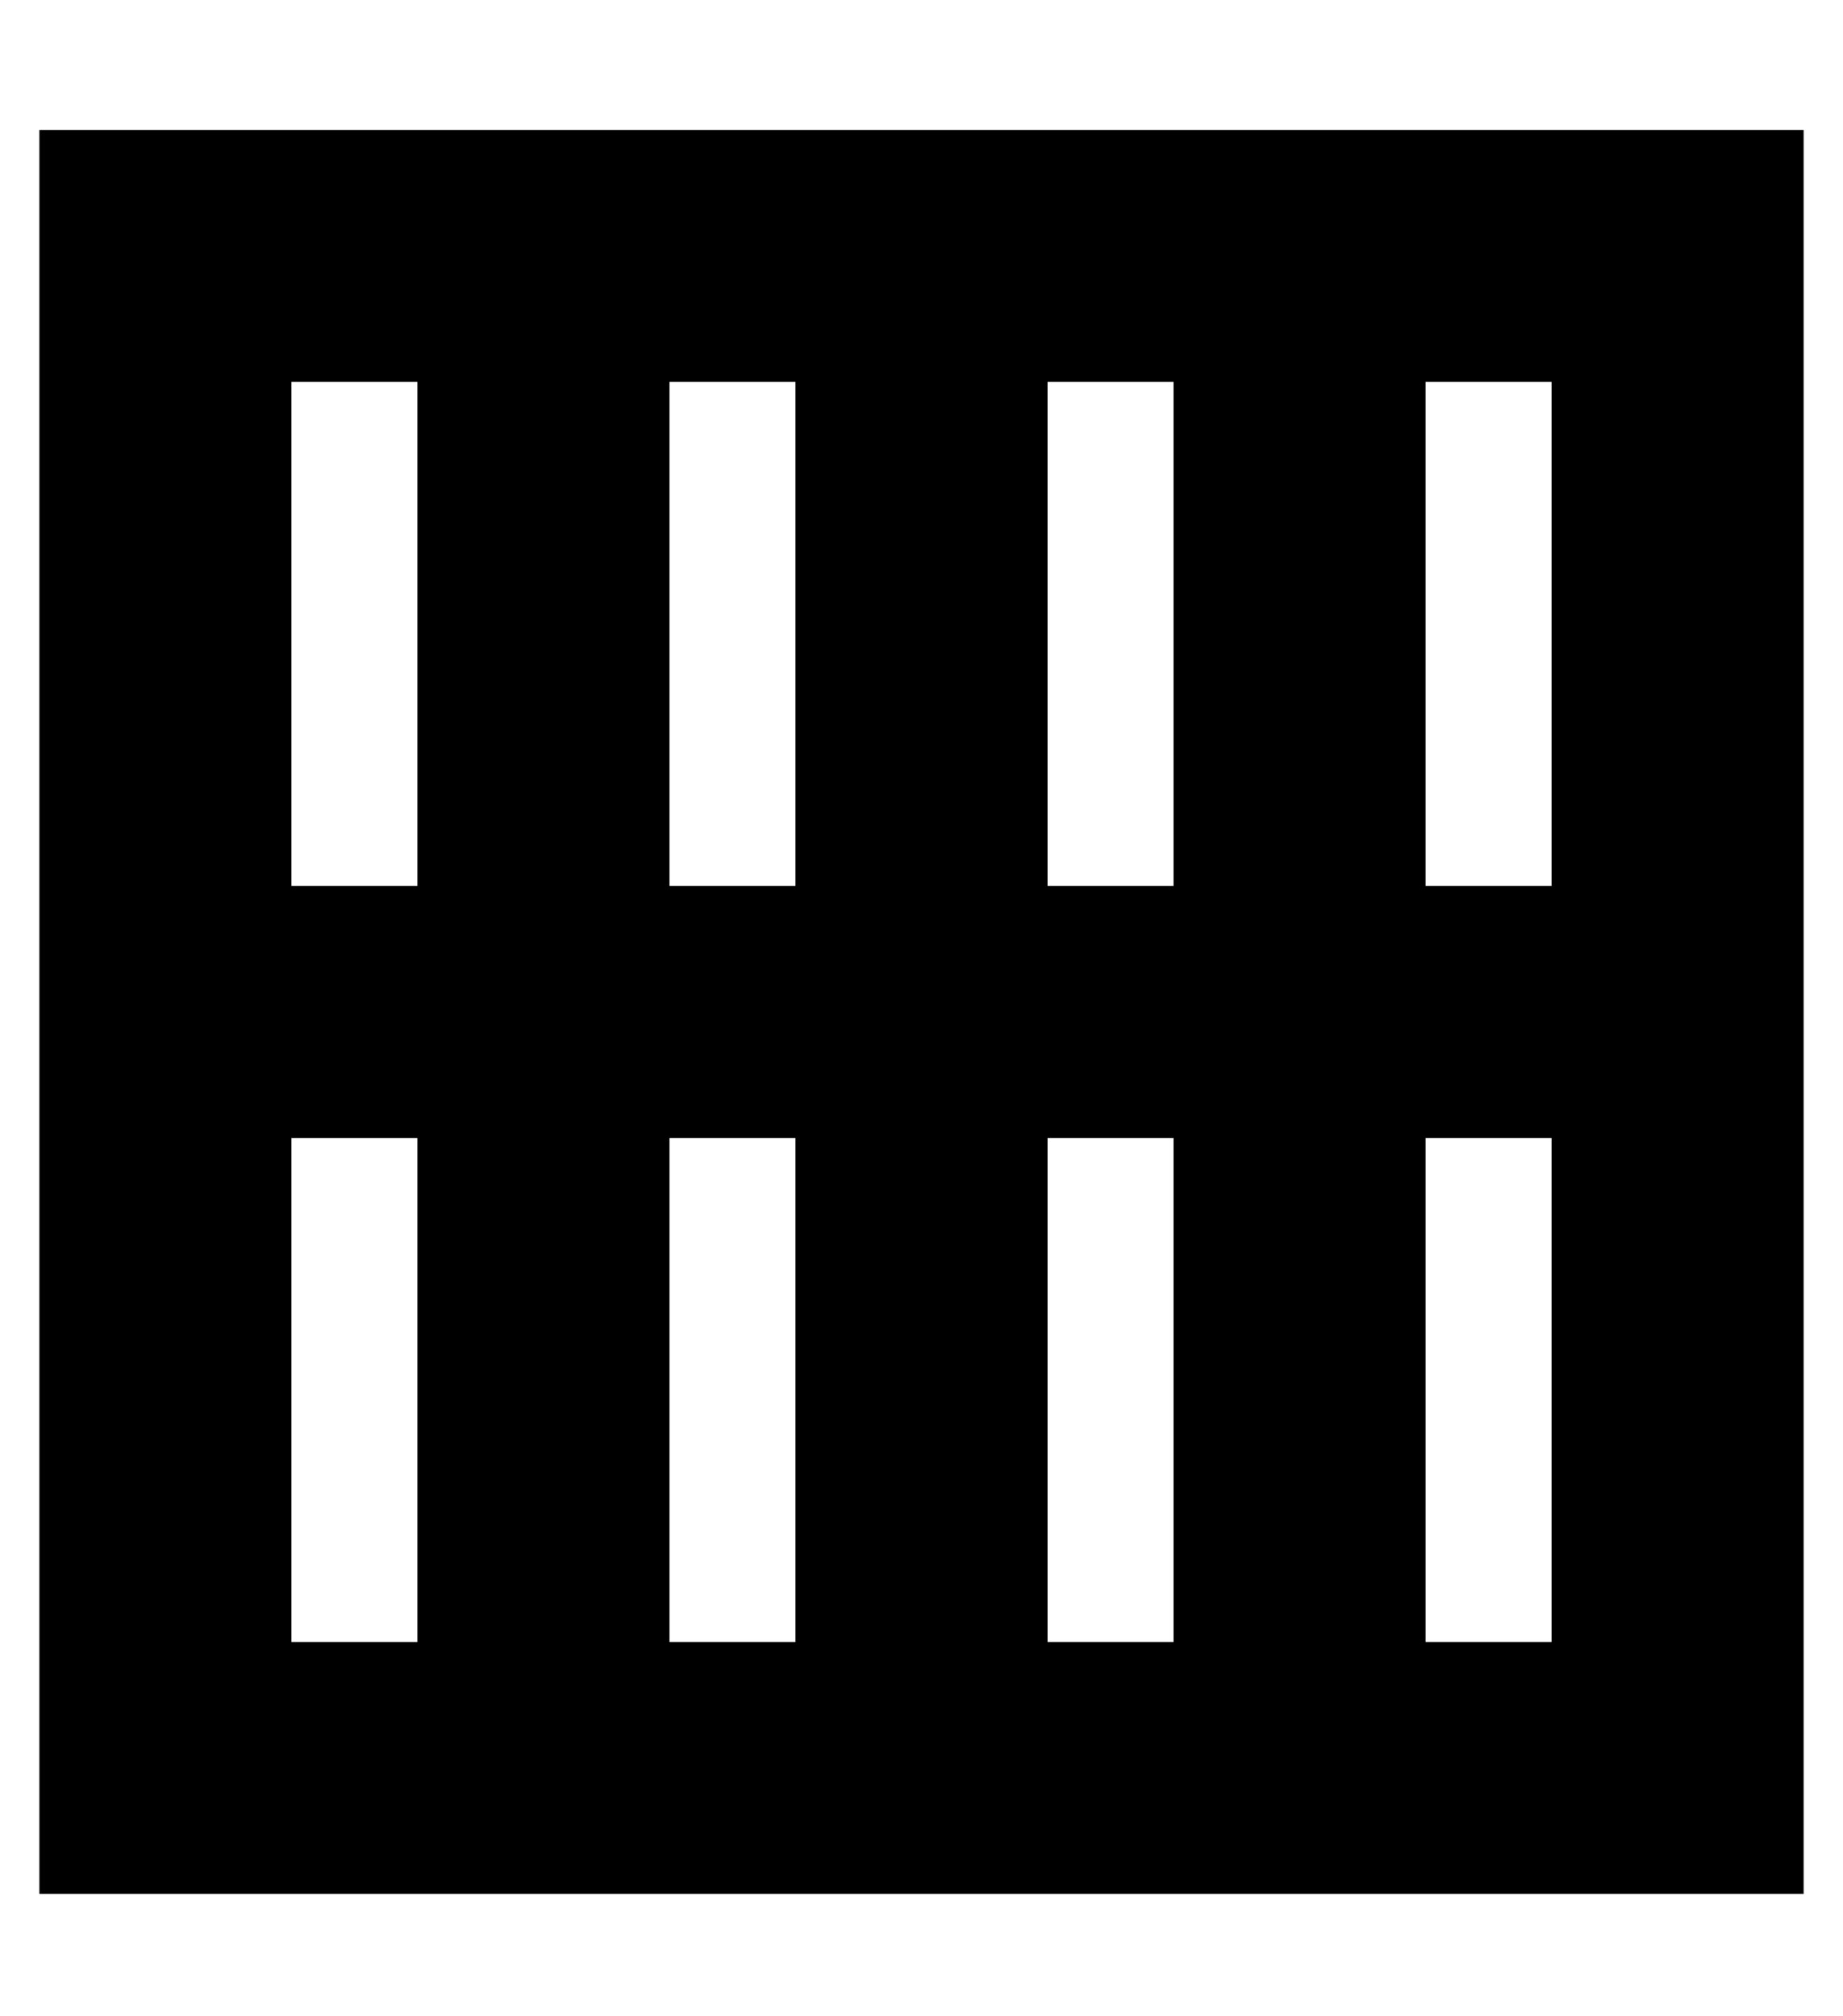 <?xml version="1.0" standalone="no"?>
<!DOCTYPE svg PUBLIC "-//W3C//DTD SVG 1.1//EN" "http://www.w3.org/Graphics/SVG/1.1/DTD/svg11.dtd" >
<svg xmlns="http://www.w3.org/2000/svg" xmlns:xlink="http://www.w3.org/1999/xlink" version="1.1" viewBox="-10 -40 468 512">
   <path fill="currentColor"
d="M32 -7h-32h32h-32v32v0v192v0v192v0v32v0h32h416v-32v0v-192v0v-192v0v-32v0h-32h-384zM64 185v-128v128v-128h32v0v128v0h-32v0zM64 249h32h-32h32v128v0h-32v0v-128v0zM160 377v-128v128v-128h32v0v128v0h-32v0zM256 377v-128v128v-128h32v0v128v0h-32v0zM352 377v-128
v128v-128h32v0v128v0h-32v0zM384 185h-32h32h-32v-128v0h32v0v128v0zM288 57v128v-128v128h-32v0v-128v0h32v0zM192 57v128v-128v128h-32v0v-128v0h32v0z" />
</svg>
